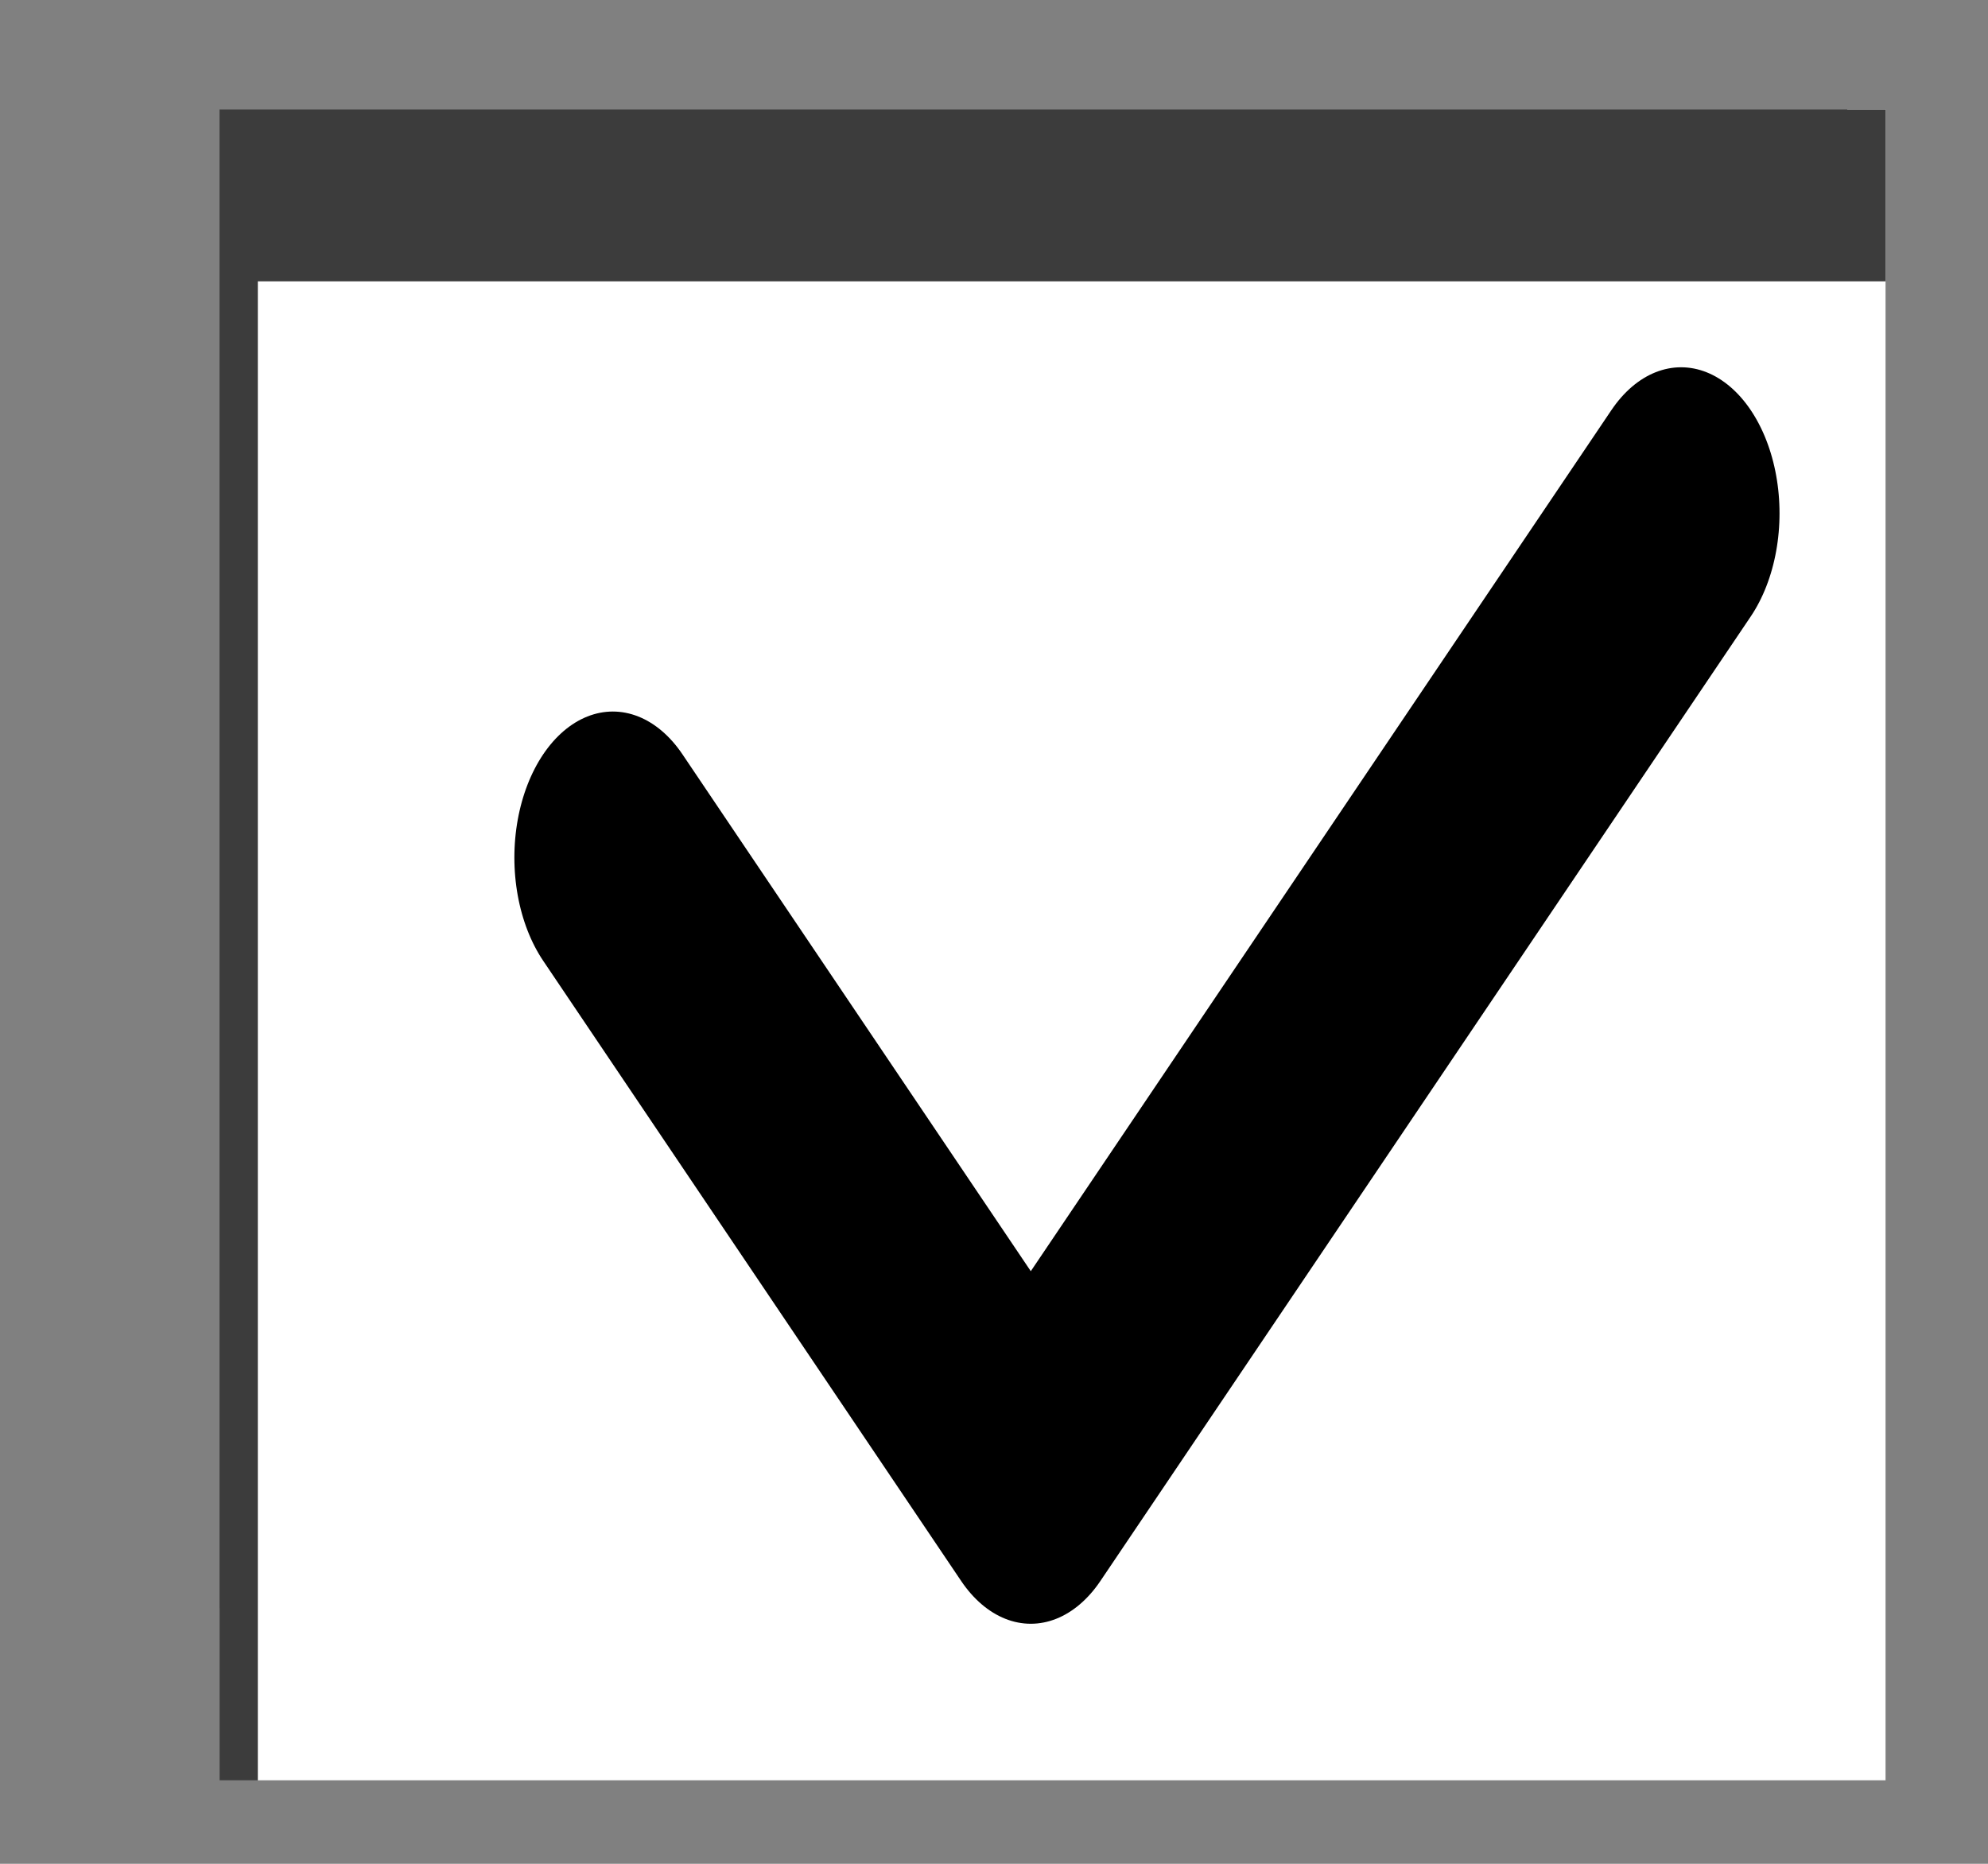 <?xml version="1.0" encoding="UTF-8" standalone="no"?>
<!DOCTYPE svg PUBLIC "-//W3C//DTD SVG 1.1//EN" "http://www.w3.org/Graphics/SVG/1.1/DTD/svg11.dtd">
<svg width="100%" height="100%" viewBox="0 0 16 15" version="1.1" xmlns="http://www.w3.org/2000/svg" xmlns:xlink="http://www.w3.org/1999/xlink" xml:space="preserve" xmlns:serif="http://www.serif.com/" style="fill-rule:evenodd;clip-rule:evenodd;stroke-linecap:square;stroke-miterlimit:1.5;">
    <rect x="0" y="0" width="16" height="15" fill="#808080" stroke="none"/>
    <g transform="matrix(1,0,0,1,628,-1065)">
        <g transform="matrix(0.164,4.0098e-17,-1.80211e-16,0.736,-810.274,1118.47)">
            <g id="check2">
                <g transform="matrix(6.108,-3.3289e-16,1.49609e-15,1.359,3205.68,-1938.55)">
                    <rect x="-340.511" y="1374.44" width="12.651" height="12.061" style="fill:white;"/>
                </g>
                <g transform="matrix(-1,0,0,-1,2344.58,16.333)">
                    <path d="M1141.56,86.847L1141.56,70.455L1221.44,70.455" style="fill:white;stroke:white;stroke-width:1.88px;"/>
                </g>
                <g transform="matrix(1,0,0,1,-18.42,-140.968)">
                    <path d="M1141.56,86.847L1141.56,70.455L1221.44,70.455" style="fill:white;stroke:rgb(60,60,60);stroke-width:1.88px;"/>
                </g>
                <g transform="matrix(4.112,-2.24108e-16,1.49609e-15,1.359,2418.89,-1935.05)">
                    <path d="M-310.649,1377.32L-305.661,1382.31L-297.9,1374.55" style="fill:none;stroke:black;stroke-width:2.35px;stroke-linecap:round;stroke-linejoin:round;"/>
                </g>
            </g>
        </g>
    </g>
</svg>
